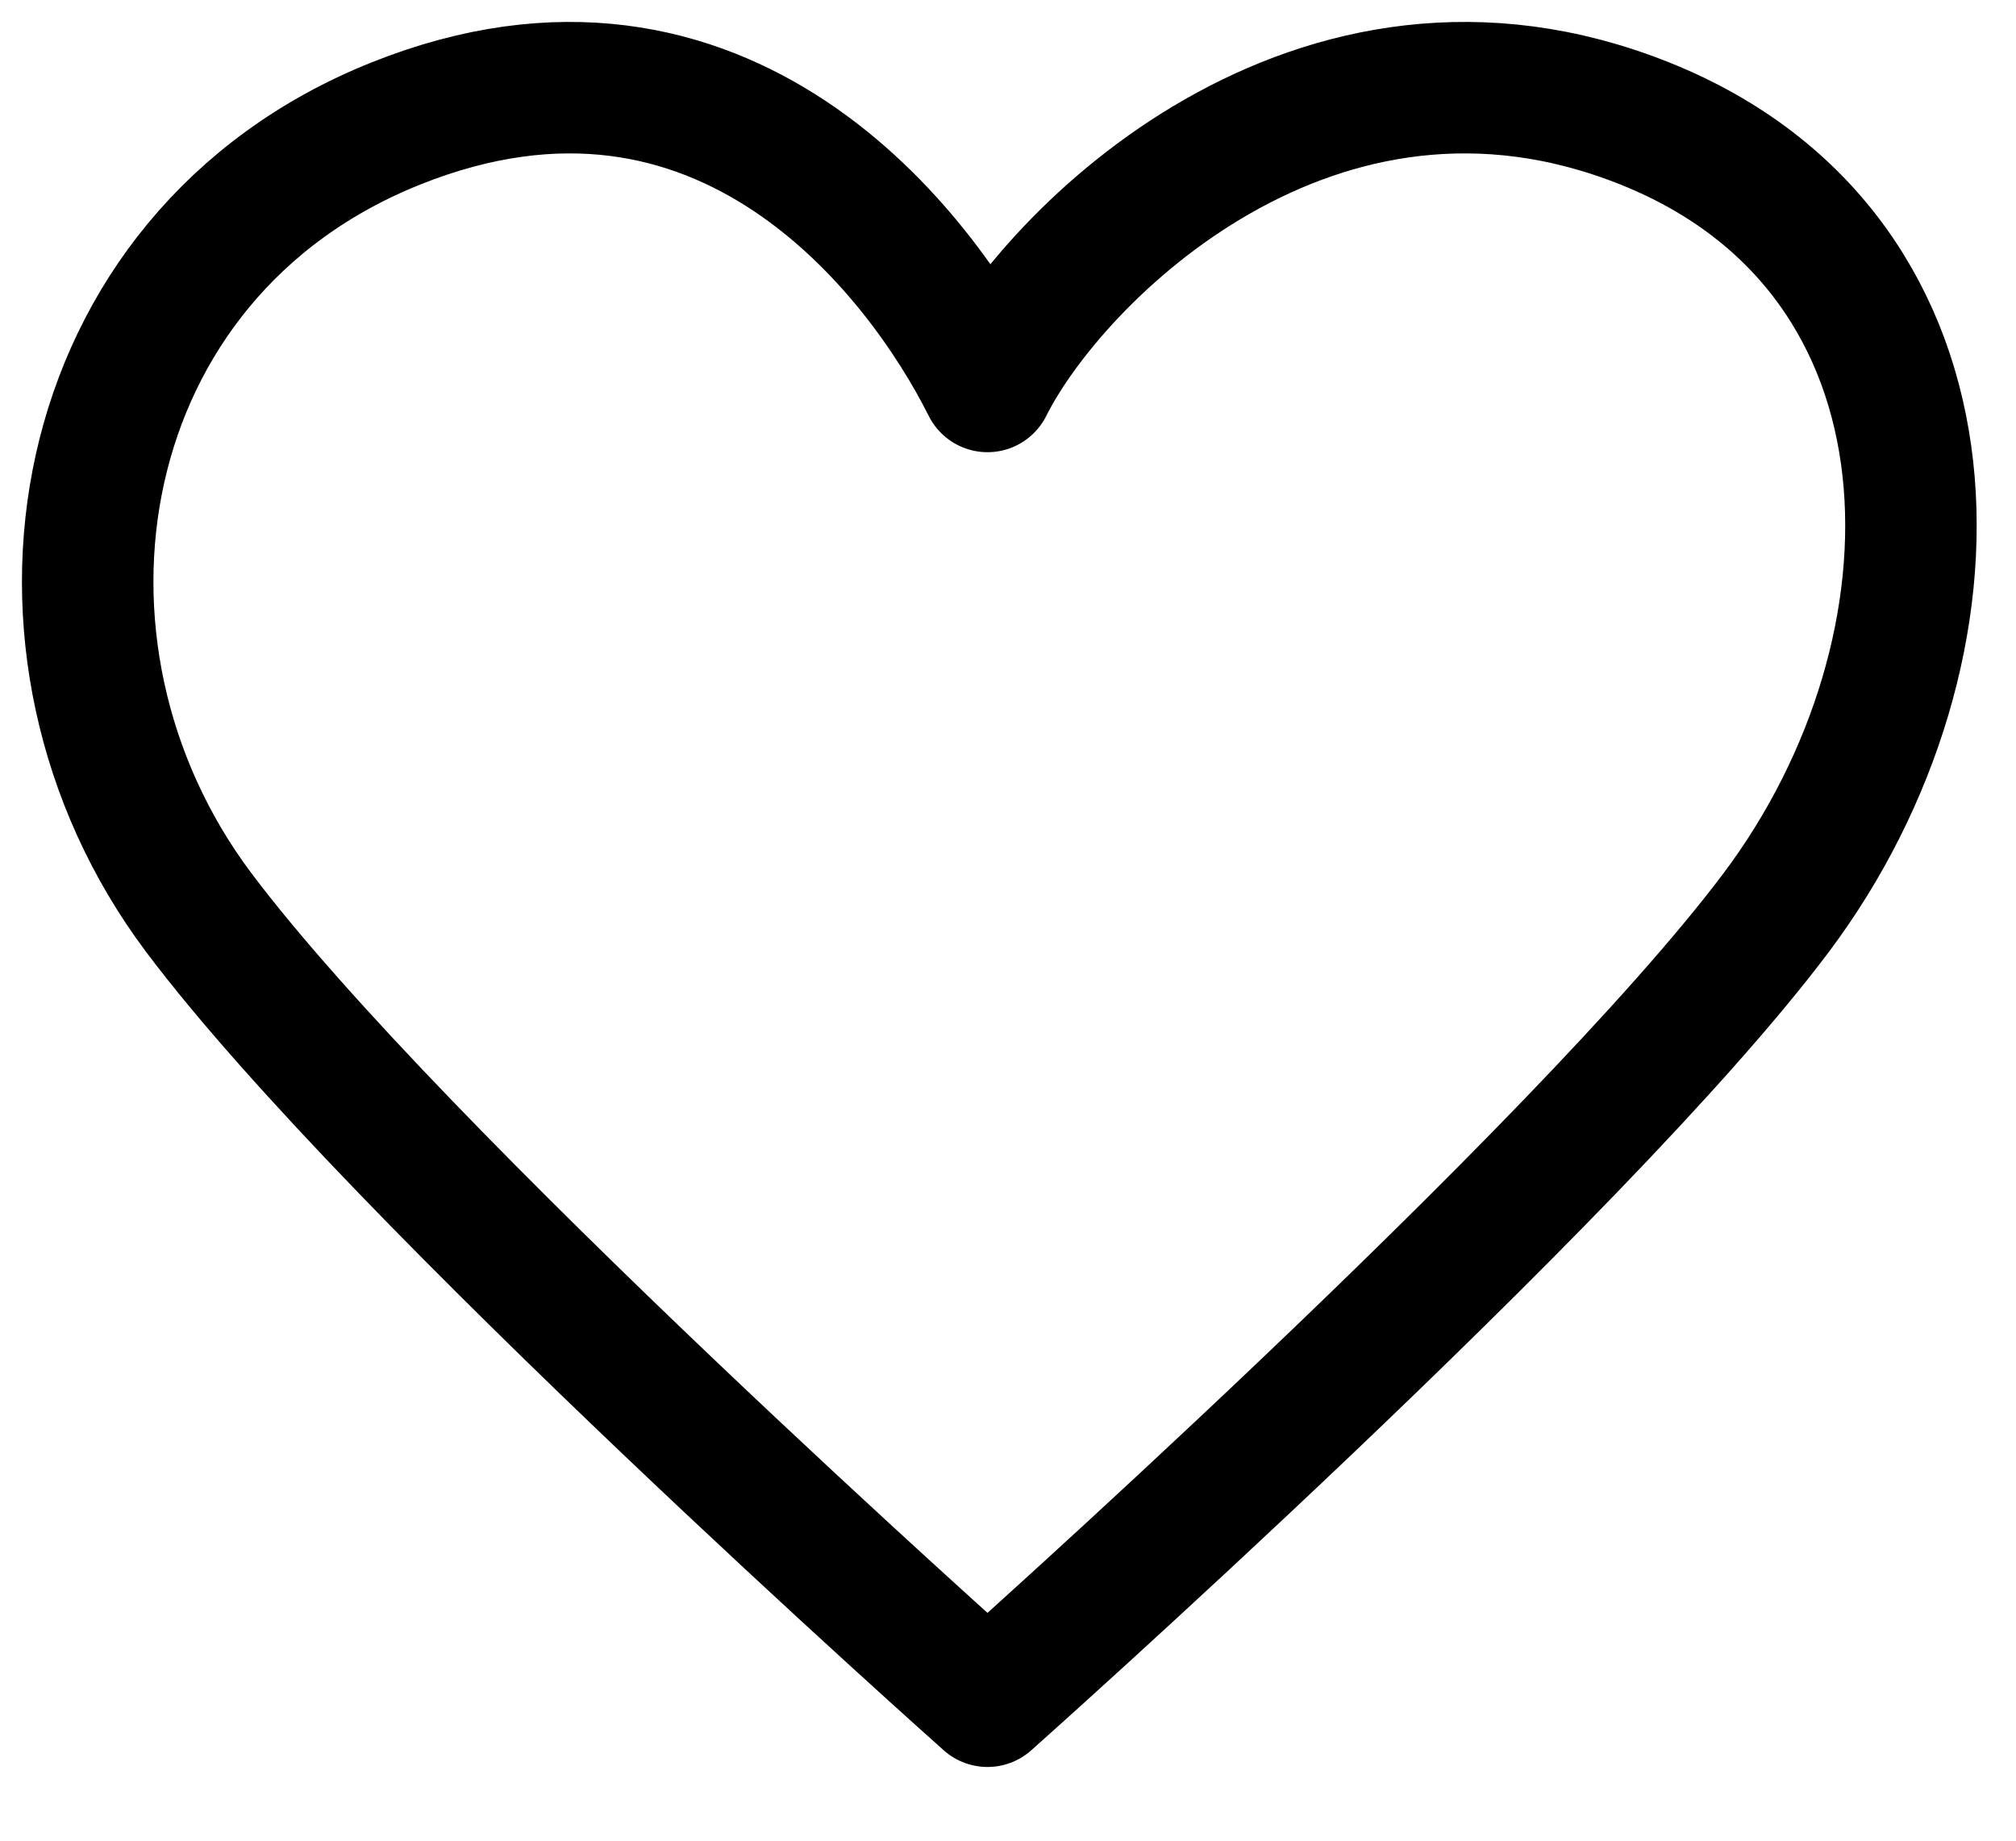 <svg width="23" height="21" viewBox="0 0 23 21" fill="none" xmlns="http://www.w3.org/2000/svg">
<path d="M2.266 10.409C0.016 7.409 0.766 2.909 4.516 1.409C8.266 -0.091 10.516 2.909 11.266 4.409C12.016 2.909 15.016 -0.091 18.766 1.409C22.516 2.909 22.516 7.409 20.266 10.409C18.016 13.409 11.266 19.409 11.266 19.409C11.266 19.409 4.516 13.409 2.266 10.409Z" stroke="currentColor" stroke-width="1.5" stroke-linecap="round" stroke-linejoin="round"/>
</svg>
